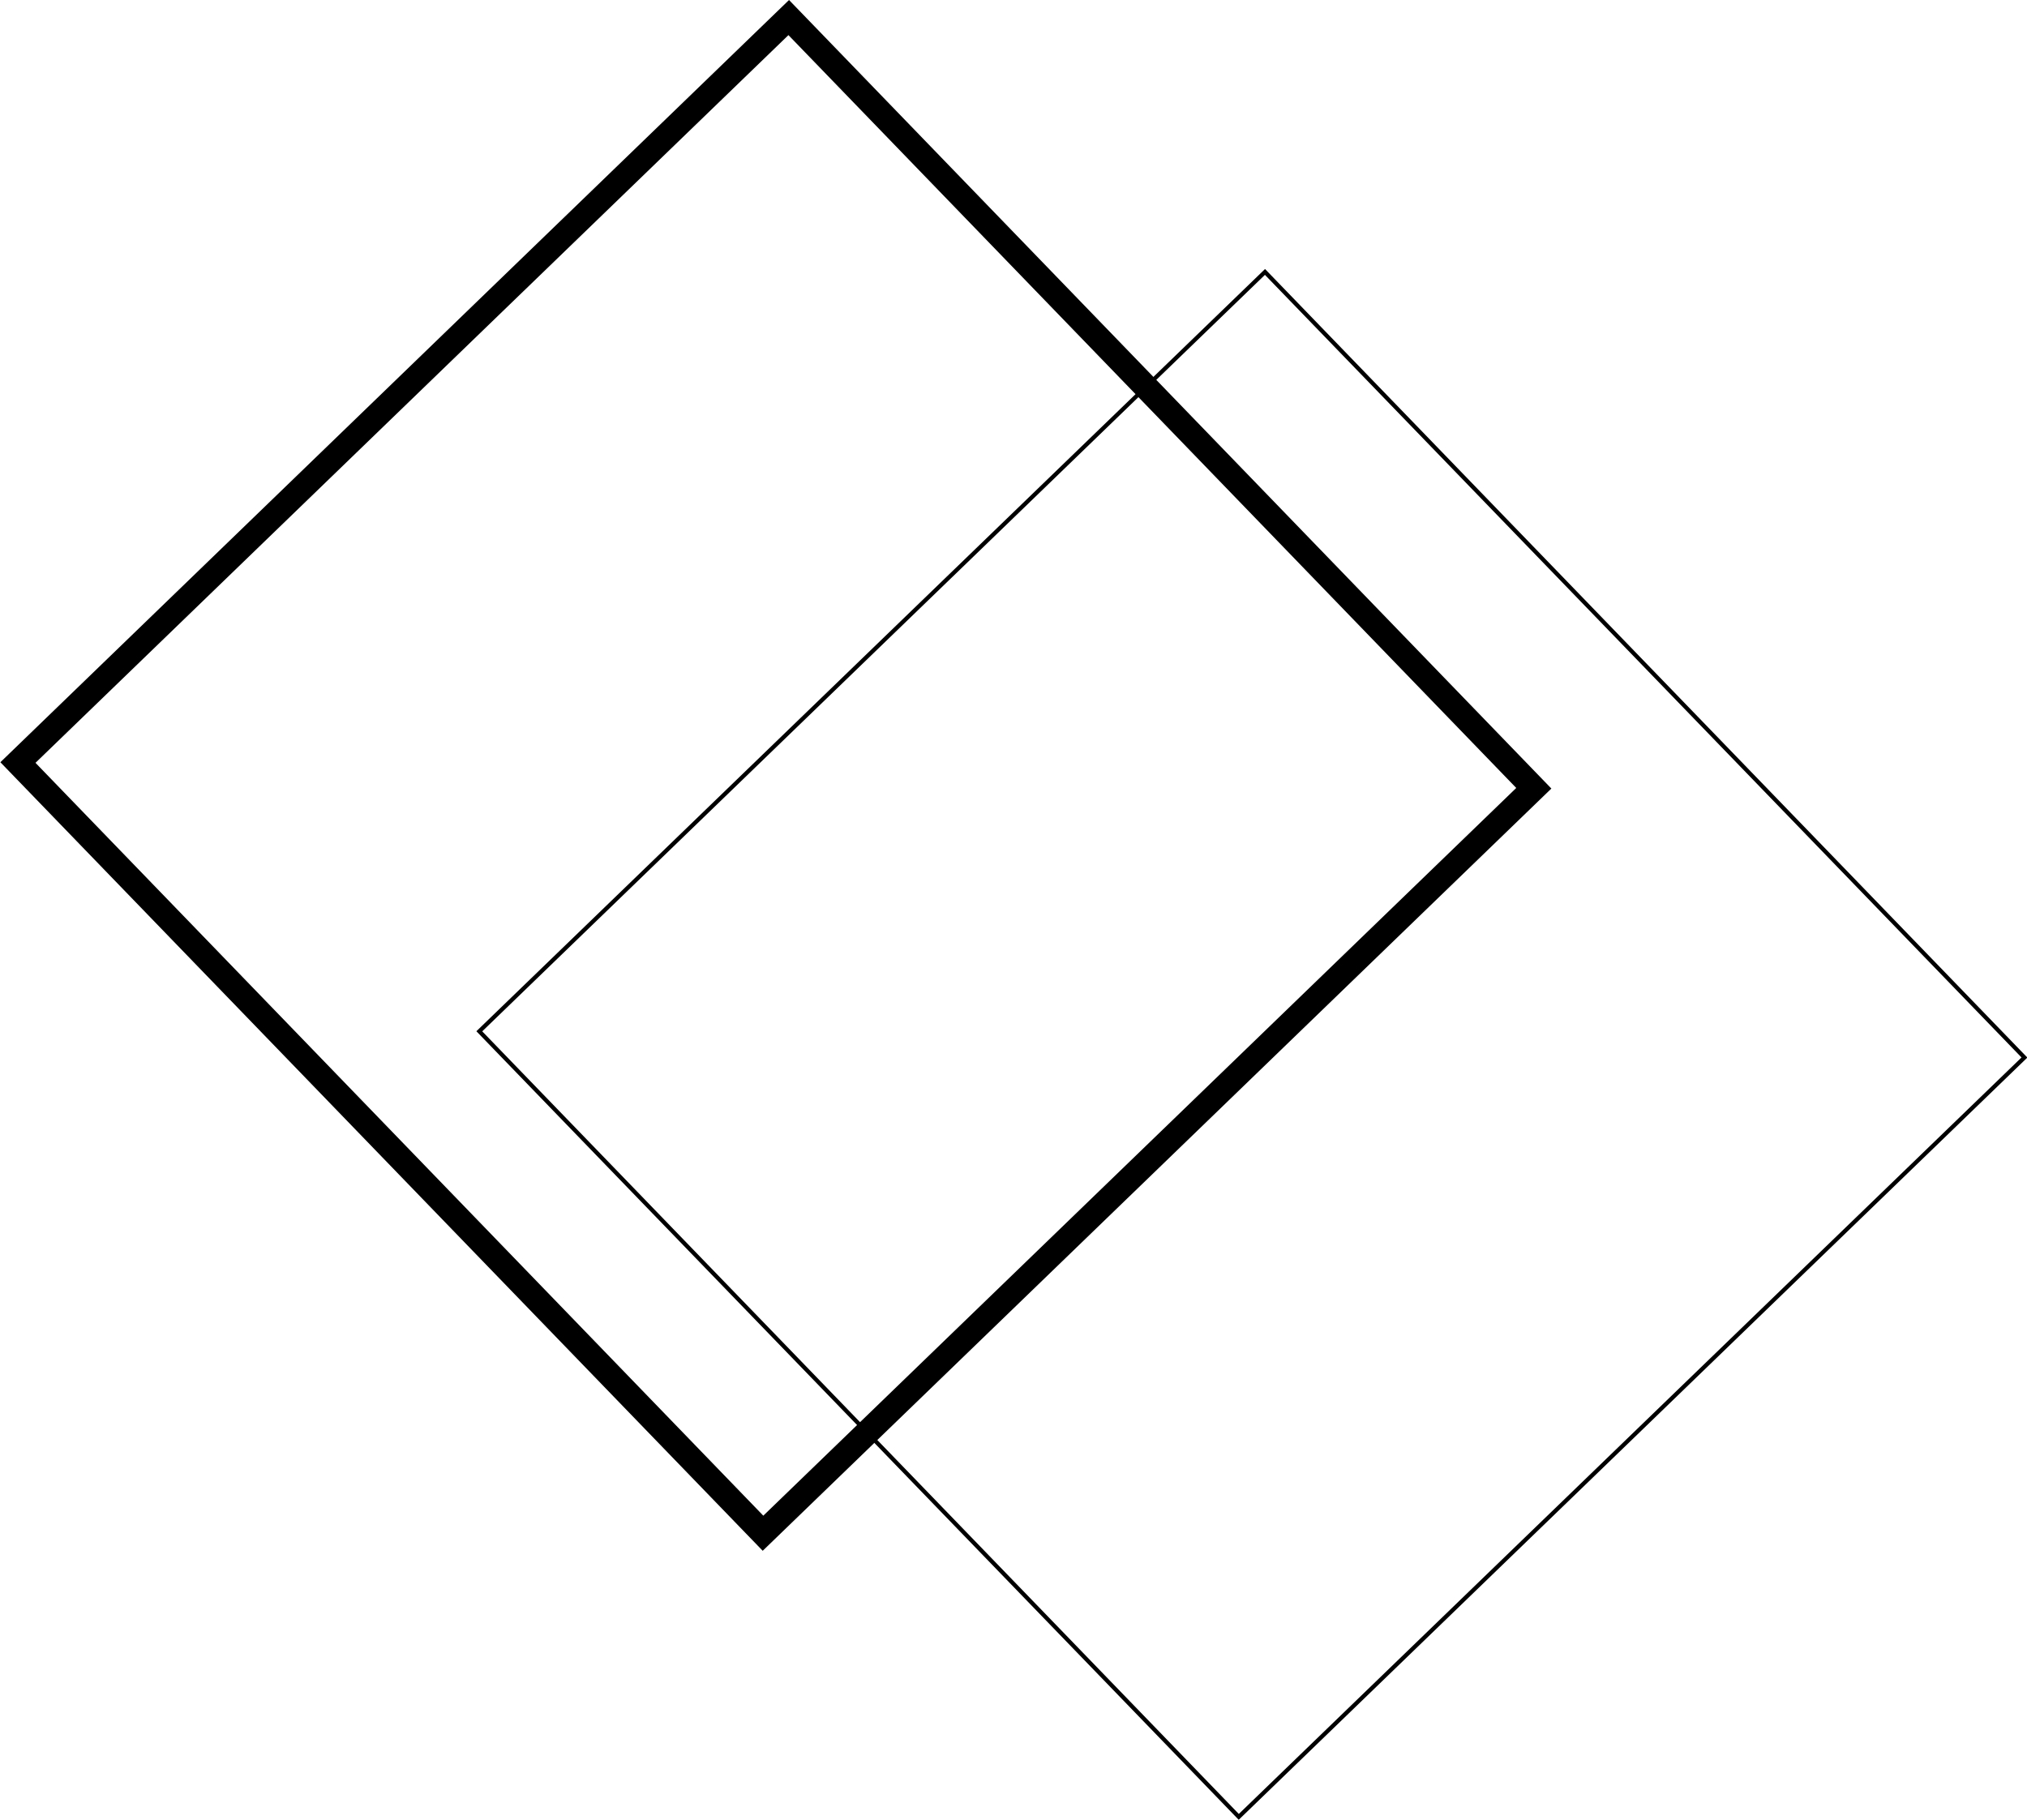 <svg xmlns="http://www.w3.org/2000/svg" width="97.942" height="87.942" viewBox="0 0 97.942 87.942">
  <g id="Group_10" data-name="Group 10" transform="translate(-92.029 -23.029)">
    <g id="Rectangle_9" data-name="Rectangle 9" transform="matrix(0.695, 0.719, -0.719, 0.695, 130.154, 23.029)" fill="none" stroke="#000" stroke-width="1.2">
      <rect width="53" height="53" stroke="none"/>
      <rect x="0.6" y="0.6" width="51.8" height="51.8" fill="none"/>
    </g>
    <g id="Rectangle_9-2" data-name="Rectangle 9" transform="matrix(0.695, 0.719, -0.719, 0.695, 153.154, 36.029)" fill="none" stroke="#000" stroke-width="0.2">
      <rect width="53" height="53" stroke="none"/>
      <rect x="0.1" y="0.1" width="52.8" height="52.8" fill="none"/>
    </g>
  </g>
</svg>
